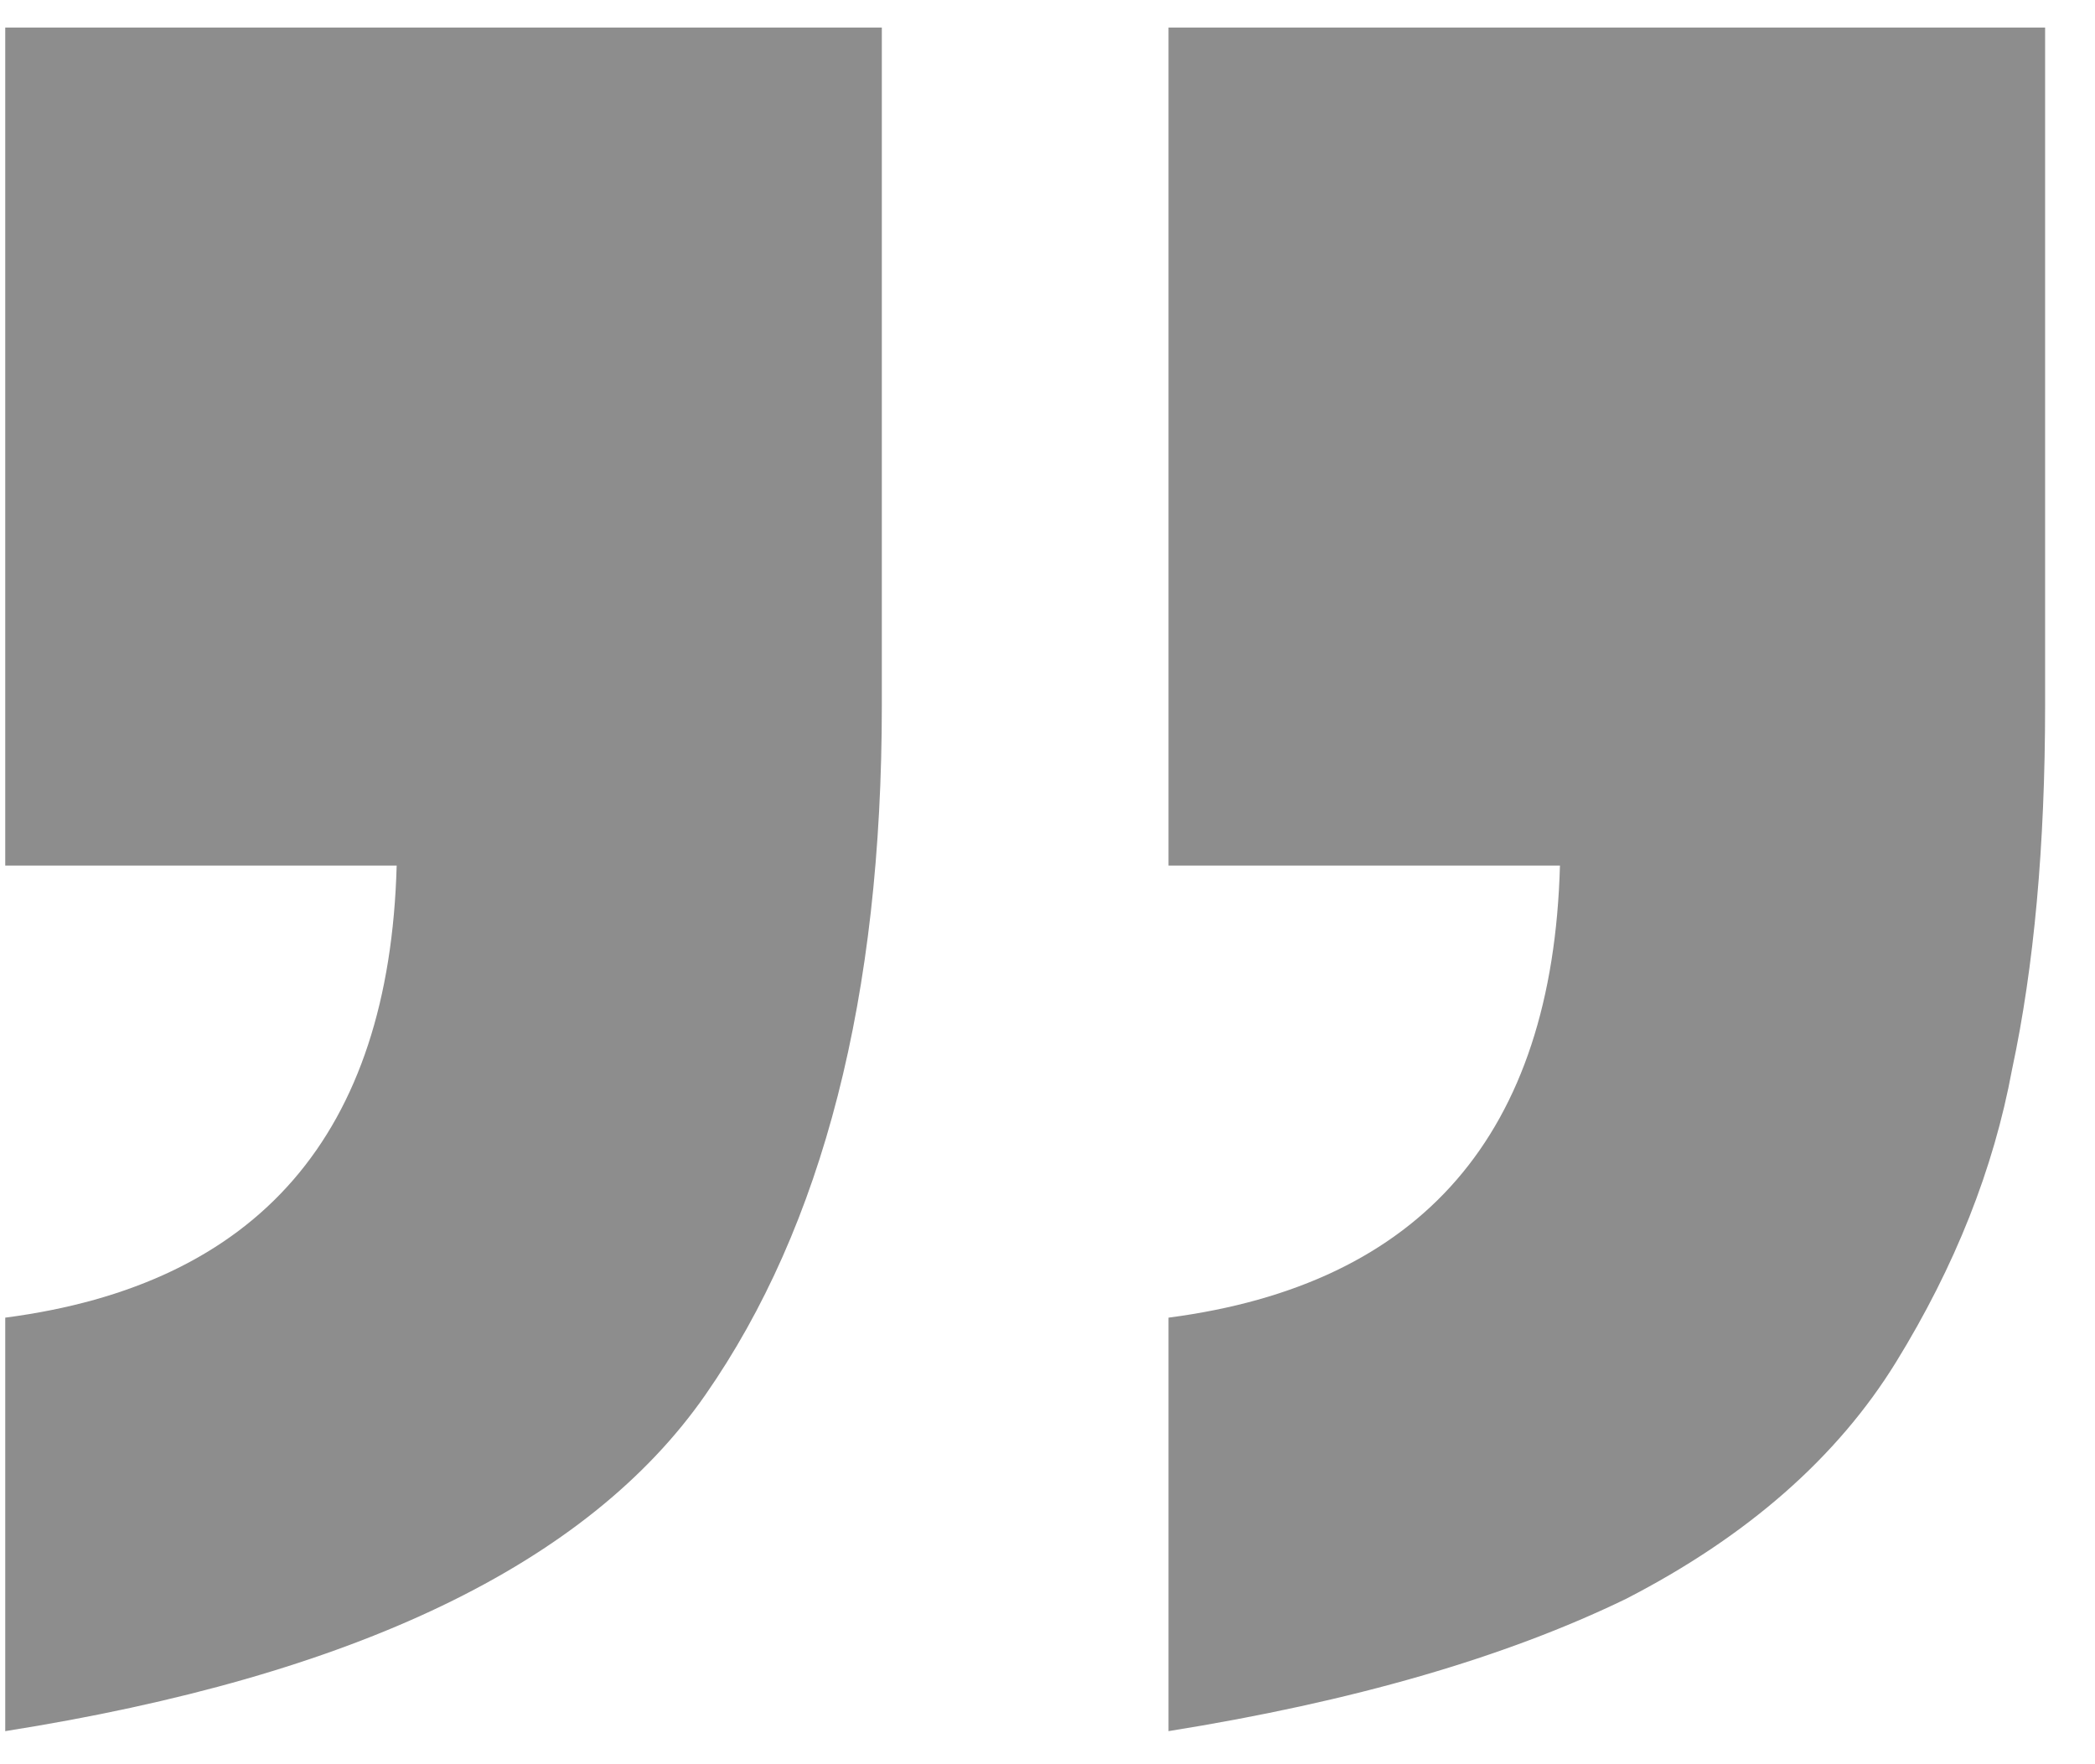 <svg width="38" height="32" viewBox="0 0 38 32" fill="none" xmlns="http://www.w3.org/2000/svg">
<path d="M15.995 0.5V12.8C15.995 18.067 14.929 22.233 12.795 25.3C10.662 28.367 6.429 30.4 0.095 31.4V23.9C4.695 23.3 7.062 20.567 7.195 15.7H0.095V0.5H15.995ZM37.095 0.5V12.8C37.095 15.333 36.895 17.533 36.495 19.4C36.162 21.2 35.462 22.967 34.395 24.7C33.329 26.433 31.695 27.867 29.495 29C27.295 30.067 24.529 30.867 21.195 31.4V23.9C25.795 23.3 28.162 20.567 28.295 15.7H21.195V0.5H37.095Z" fill="#8D8D8D"/>
</svg>
